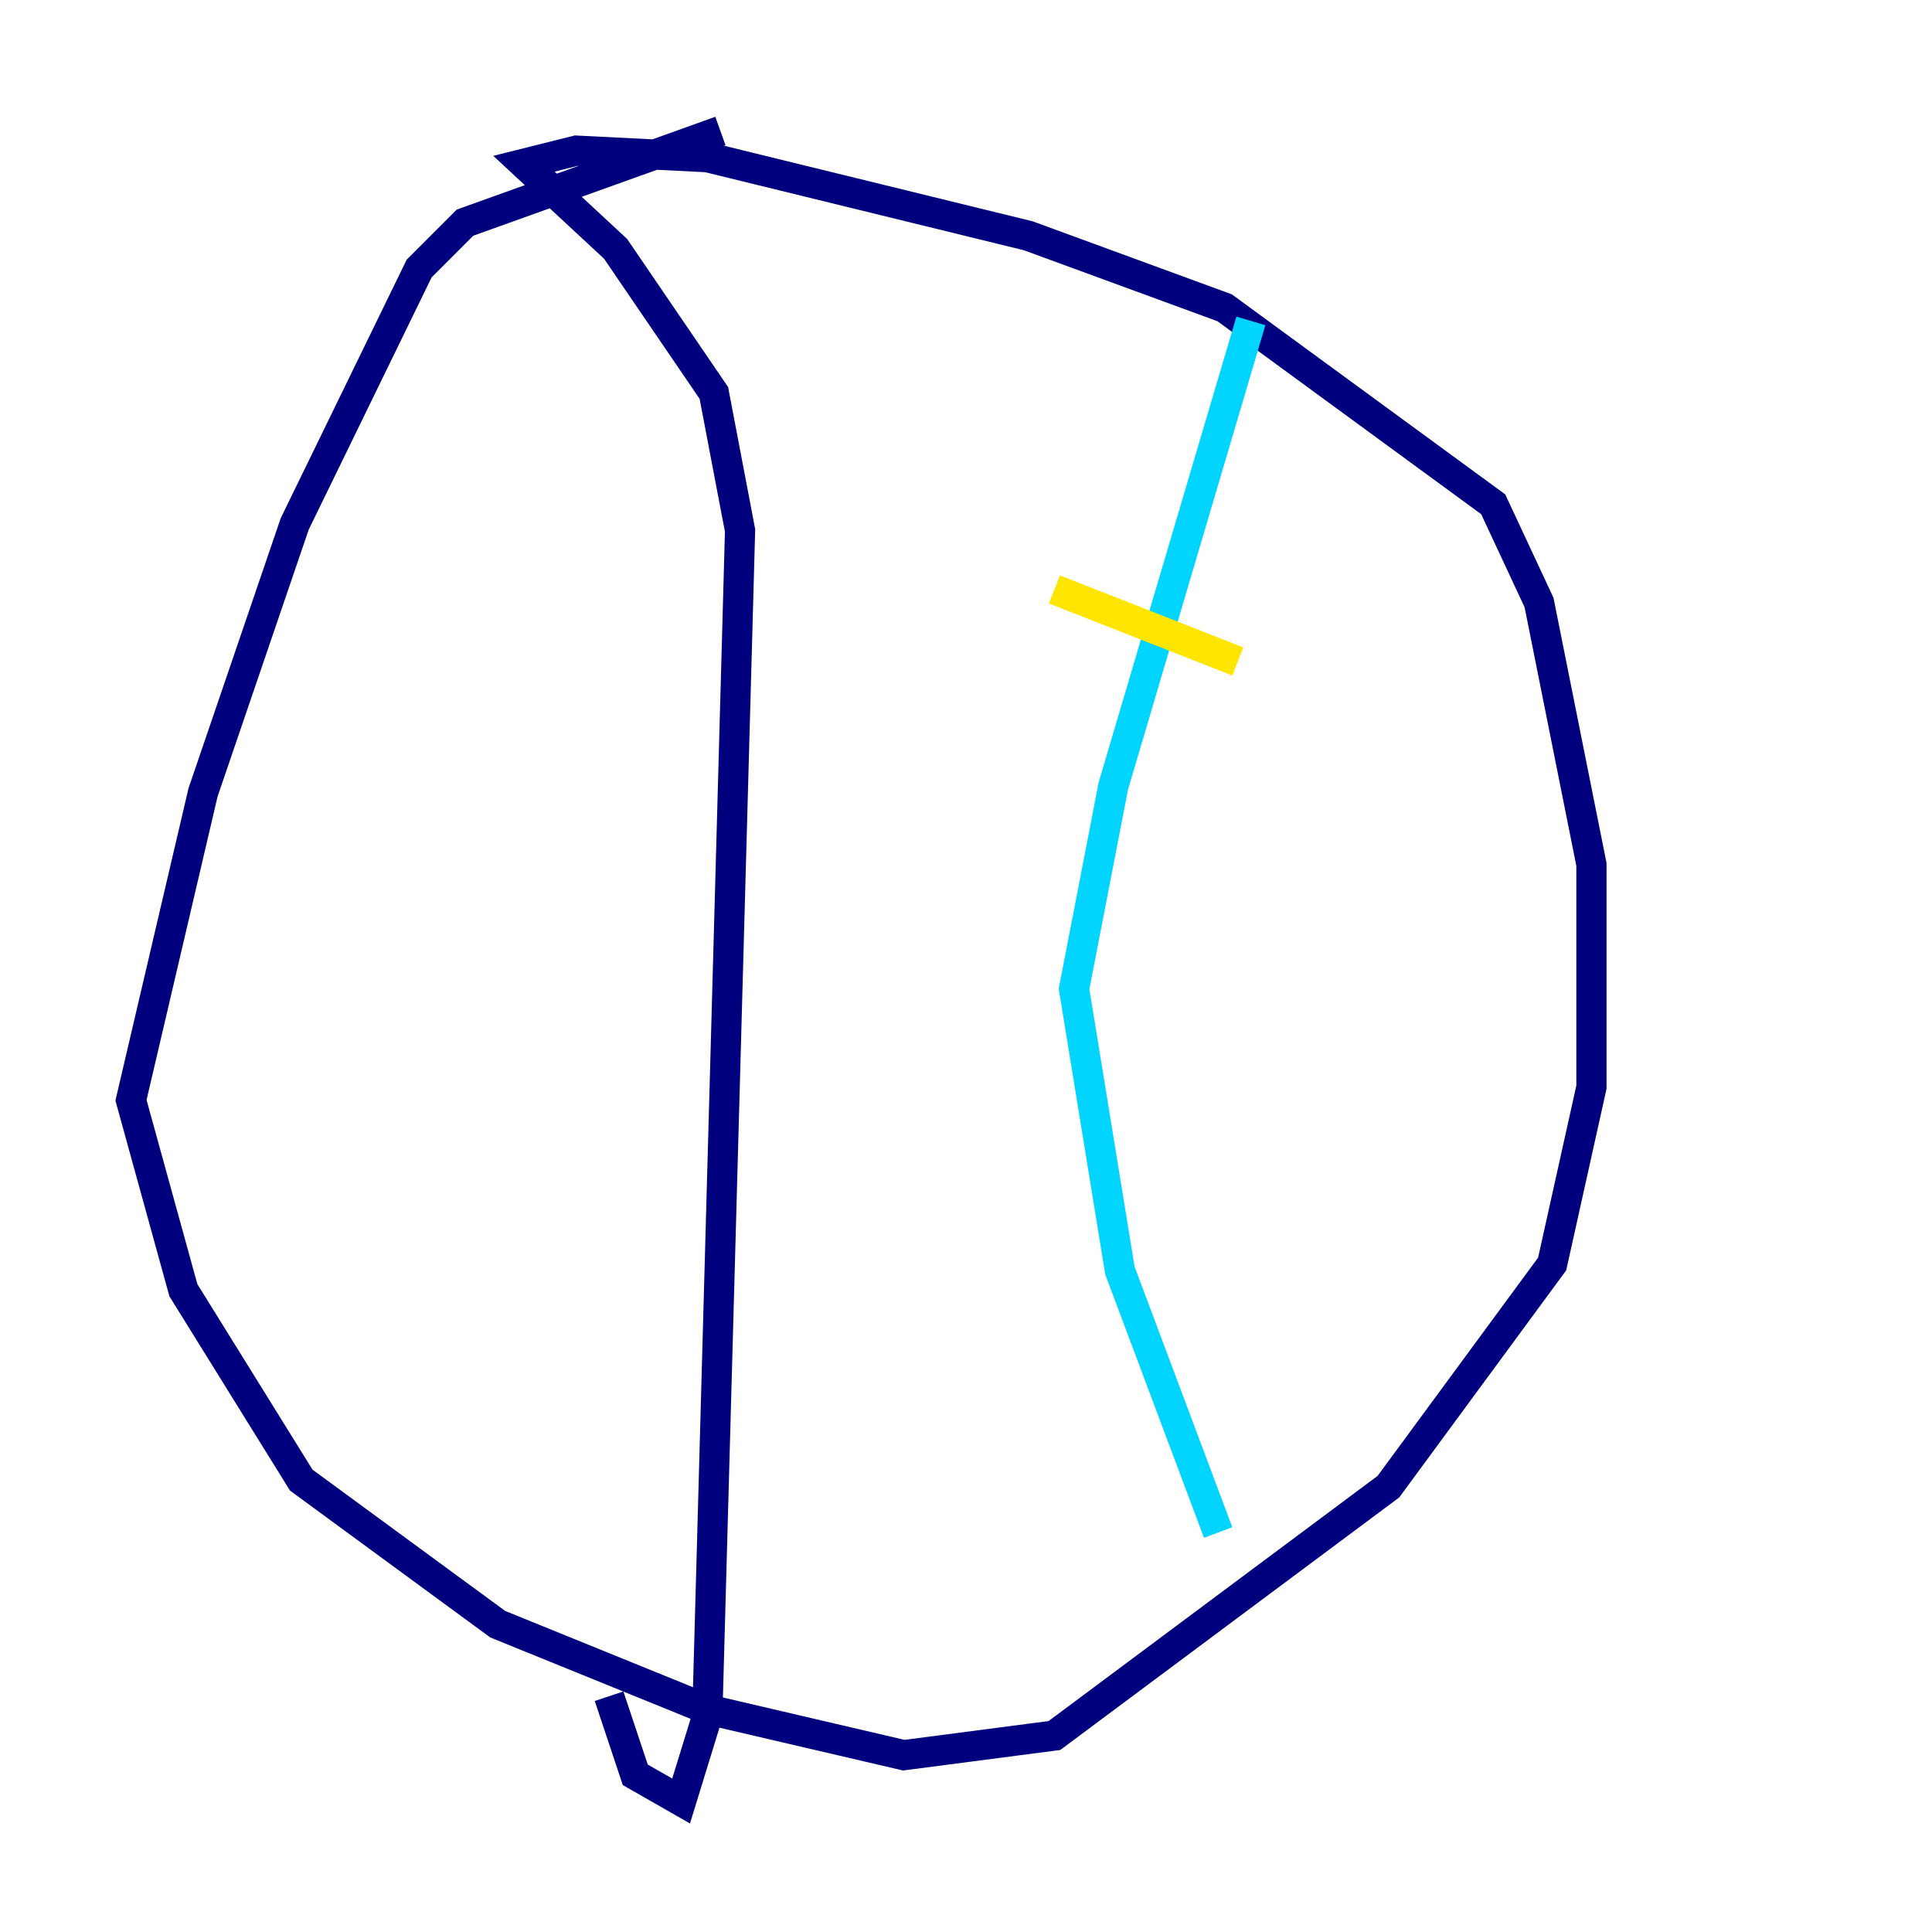 <?xml version="1.0" encoding="utf-8" ?>
<svg baseProfile="tiny" height="128" version="1.2" viewBox="0,0,128,128" width="128" xmlns="http://www.w3.org/2000/svg" xmlns:ev="http://www.w3.org/2001/xml-events" xmlns:xlink="http://www.w3.org/1999/xlink"><defs /><polyline fill="none" points="47.729,8.678 30.807,14.752 27.77,17.79 19.525,34.712 13.451,52.502 8.678,72.895 12.149,85.478 19.959,98.061 32.976,107.607 46.861,113.248 59.878,116.285 69.858,114.983 91.986,98.495 102.834,83.742 105.437,72.027 105.437,57.275 101.966,39.919 98.929,33.41 81.139,20.393 68.122,15.62 46.861,10.414 38.183,9.98 34.712,10.848 40.786,16.488 47.295,26.034 49.031,35.146 46.861,113.681 45.125,119.322 42.088,117.586 40.352,112.38" stroke="#00007f" stroke-width="2" /><polyline fill="none" points="82.875,21.261 73.763,52.068 71.159,65.519 74.197,84.176 80.705,101.532" stroke="#00d4ff" stroke-width="2" /><polyline fill="none" points="69.858,39.051 82.007,43.824" stroke="#ffe500" stroke-width="2" /><polyline fill="none" points="80.271,63.349 80.271,63.349" stroke="#7f0000" stroke-width="2" /></svg>